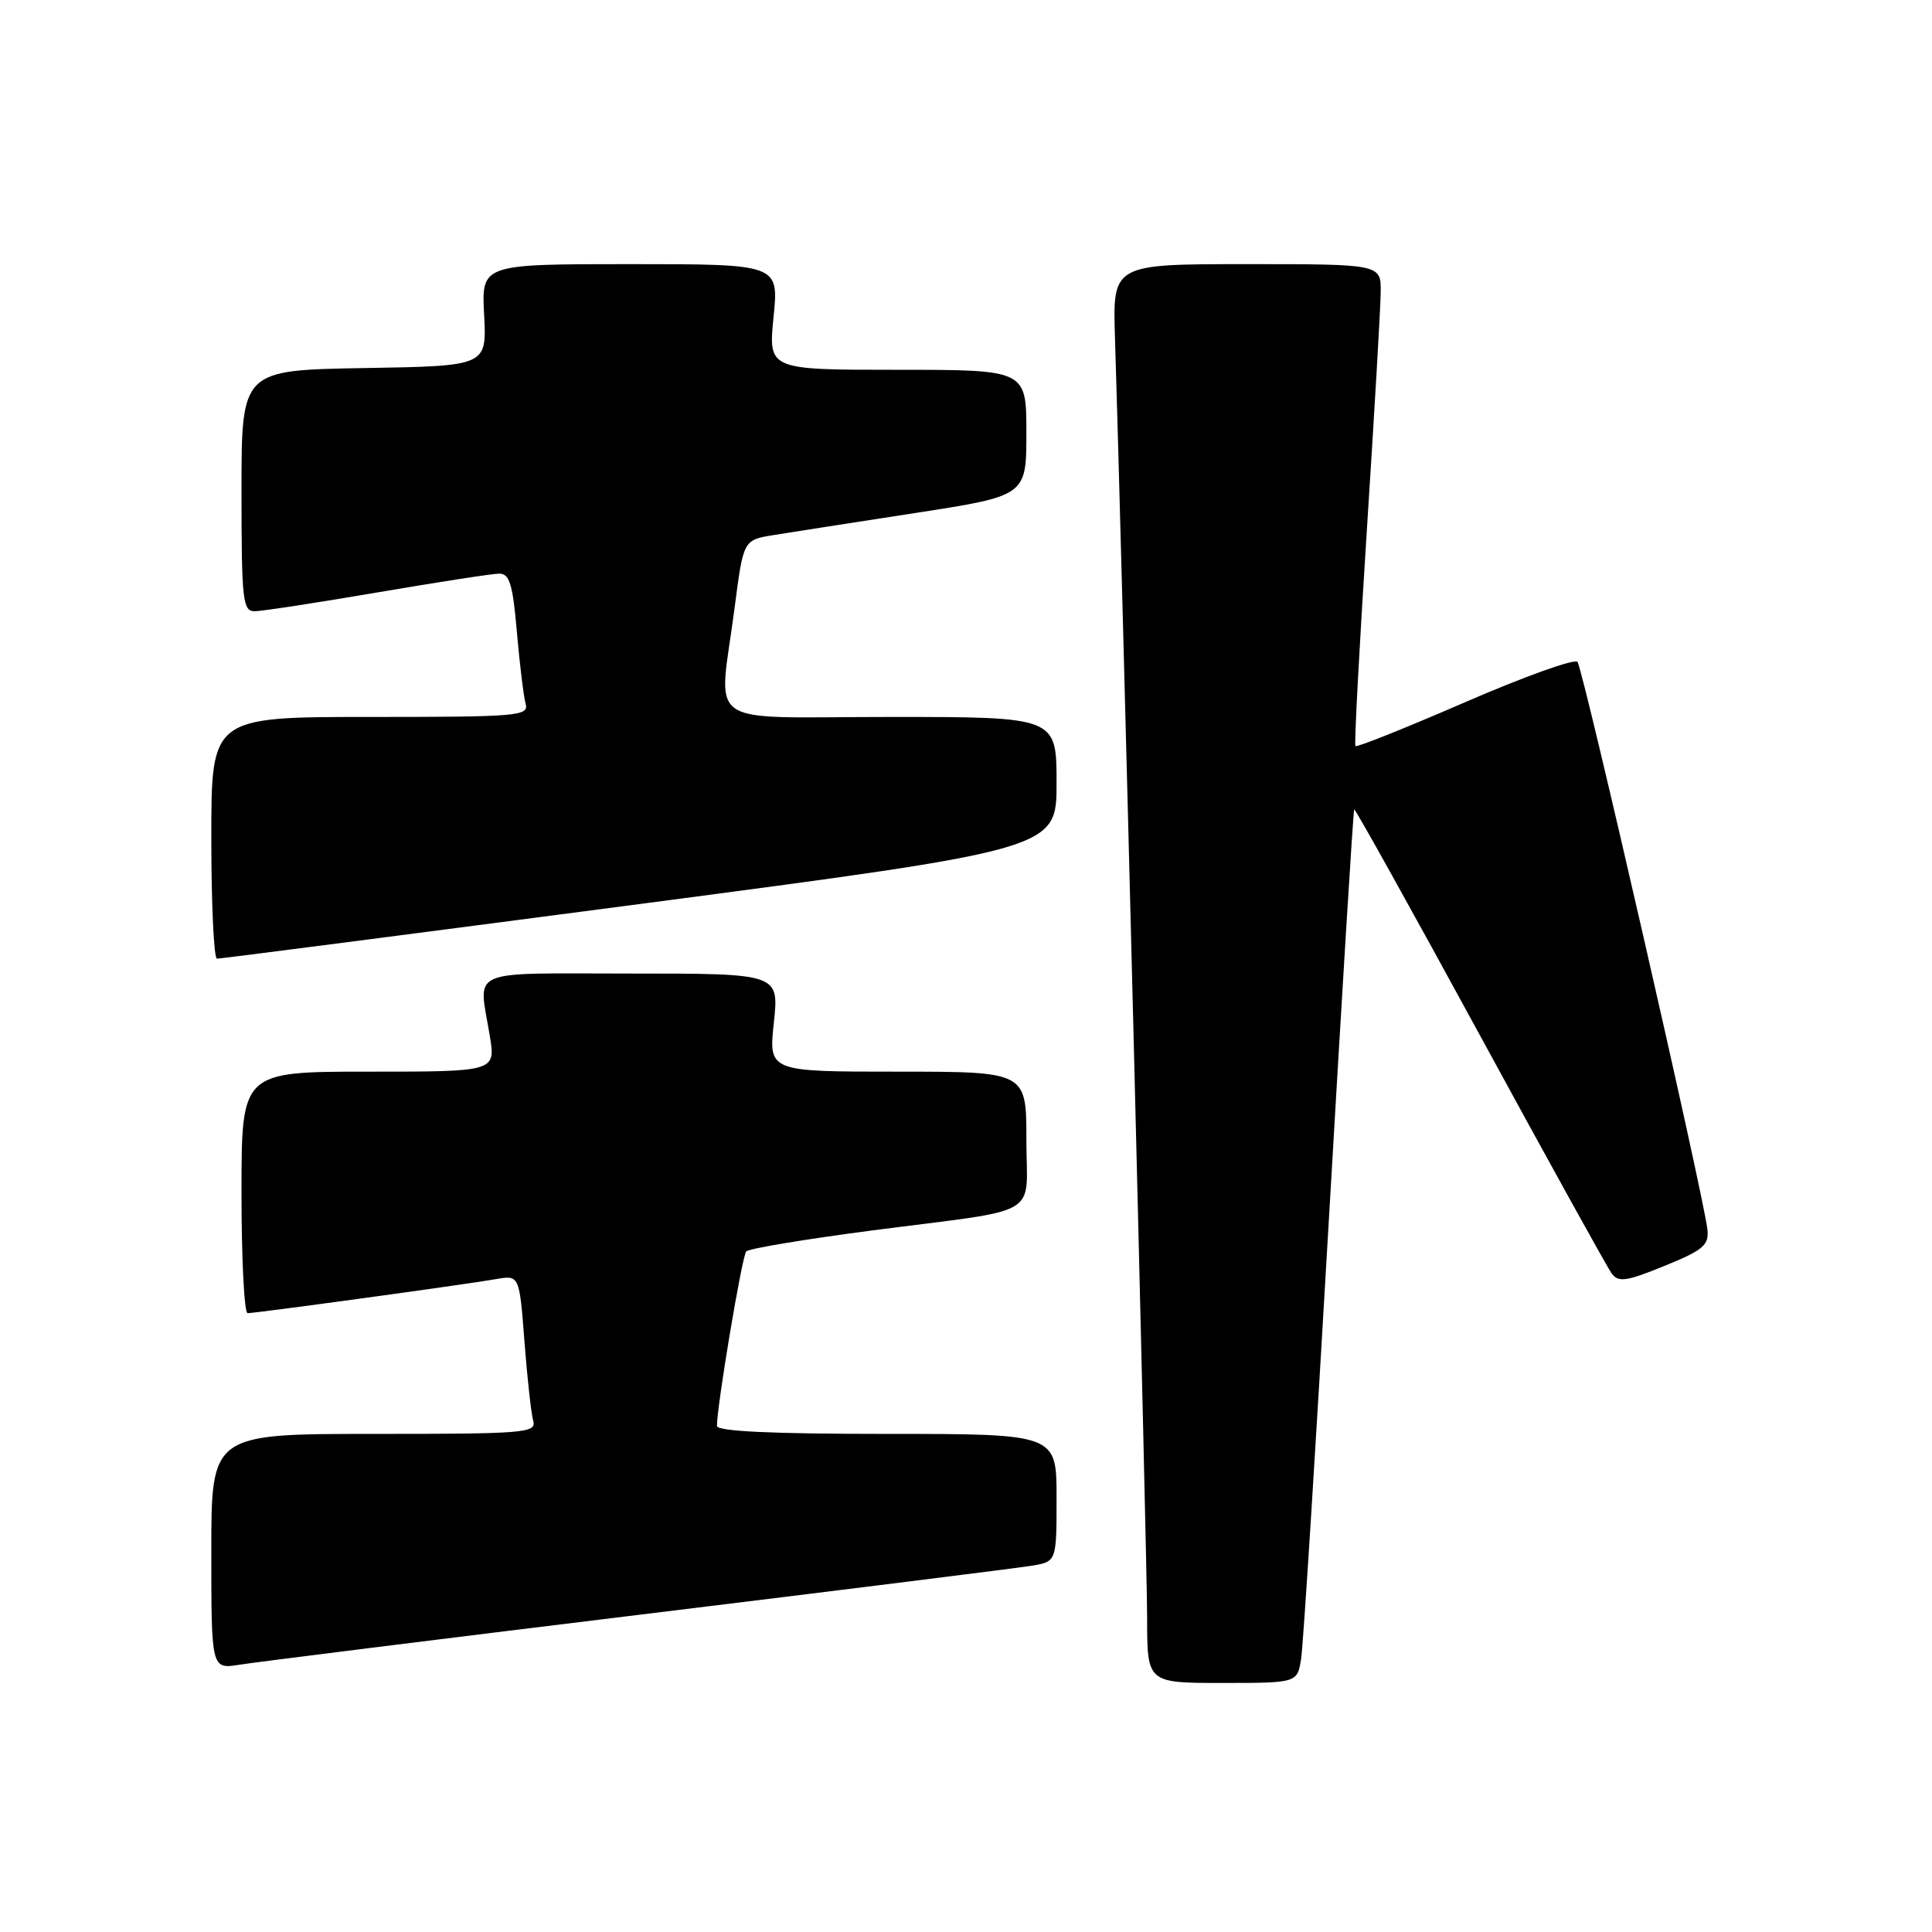 <?xml version="1.0" encoding="UTF-8" standalone="no"?>
<!DOCTYPE svg PUBLIC "-//W3C//DTD SVG 1.1//EN" "http://www.w3.org/Graphics/SVG/1.1/DTD/svg11.dtd" >
<svg xmlns="http://www.w3.org/2000/svg" xmlns:xlink="http://www.w3.org/1999/xlink" version="1.1" viewBox="0 0 256 256">
 <g >
 <path fill="currentColor"
d=" M 172.41 219.75 C 172.69 217.96 174.33 191.98 176.06 162.00 C 177.80 132.02 179.31 107.39 179.44 107.25 C 179.56 107.12 187.05 120.57 196.08 137.15 C 205.11 153.73 212.97 167.94 213.55 168.73 C 214.44 169.95 215.47 169.81 220.55 167.74 C 225.69 165.65 226.47 164.99 226.24 162.91 C 225.76 158.45 209.75 88.51 209.02 87.70 C 208.62 87.26 201.91 89.67 194.10 93.06 C 186.29 96.45 179.76 99.06 179.60 98.86 C 179.43 98.66 180.11 85.90 181.10 70.50 C 182.09 55.10 182.93 40.81 182.95 38.75 C 183.00 35.00 183.00 35.00 165.21 35.00 C 147.43 35.00 147.43 35.00 147.74 44.75 C 148.60 71.43 152.00 206.86 152.00 214.37 C 152.00 223.00 152.00 223.00 161.95 223.00 C 171.91 223.00 171.91 223.00 172.41 219.75 Z  M 84.50 213.99 C 111.45 210.70 134.96 207.76 136.75 207.46 C 140.00 206.91 140.00 206.91 140.00 198.45 C 140.00 190.00 140.00 190.00 117.50 190.00 C 102.27 190.00 95.00 189.66 95.00 188.94 C 95.00 186.24 98.32 166.42 98.88 165.82 C 99.22 165.44 106.70 164.20 115.50 163.05 C 138.50 160.06 136.00 161.53 136.00 150.98 C 136.00 142.00 136.00 142.00 118.92 142.00 C 101.84 142.00 101.84 142.00 102.54 135.50 C 103.23 129.00 103.23 129.00 83.62 129.00 C 61.56 129.00 63.41 128.18 64.90 137.25 C 65.68 142.00 65.68 142.00 48.84 142.00 C 32.00 142.00 32.00 142.00 32.00 158.00 C 32.00 166.80 32.36 174.00 32.81 174.00 C 33.92 174.00 61.75 170.19 65.66 169.50 C 68.82 168.94 68.82 168.94 69.49 177.72 C 69.86 182.55 70.38 187.29 70.65 188.25 C 71.10 189.88 69.63 190.00 49.57 190.00 C 28.00 190.00 28.00 190.00 28.00 205.59 C 28.00 221.18 28.00 221.18 31.75 220.58 C 33.81 220.25 57.55 217.28 84.50 213.99 Z  M 84.75 119.79 C 140.00 112.52 140.00 112.52 140.00 103.76 C 140.00 95.00 140.00 95.00 118.00 95.00 C 92.69 95.00 95.23 96.78 97.34 80.53 C 98.50 71.55 98.50 71.55 102.50 70.90 C 104.70 70.54 113.14 69.23 121.25 67.98 C 136.00 65.70 136.00 65.70 136.00 57.35 C 136.00 49.00 136.00 49.00 118.90 49.00 C 101.80 49.00 101.80 49.00 102.50 42.00 C 103.20 35.00 103.20 35.00 83.50 35.00 C 63.79 35.00 63.79 35.00 64.15 41.75 C 64.50 48.50 64.50 48.50 48.25 48.77 C 32.00 49.05 32.00 49.05 32.00 65.02 C 32.00 79.58 32.16 81.00 33.75 80.99 C 34.71 80.99 42.02 79.86 50.00 78.50 C 57.98 77.14 65.25 76.01 66.16 76.01 C 67.52 76.00 67.95 77.45 68.49 83.75 C 68.86 88.01 69.38 92.29 69.65 93.25 C 70.10 94.88 68.65 95.00 49.07 95.00 C 28.00 95.00 28.00 95.00 28.00 111.00 C 28.00 119.80 28.34 127.01 28.75 127.03 C 29.16 127.04 54.36 123.78 84.75 119.79 Z "/>
</g>
</svg>